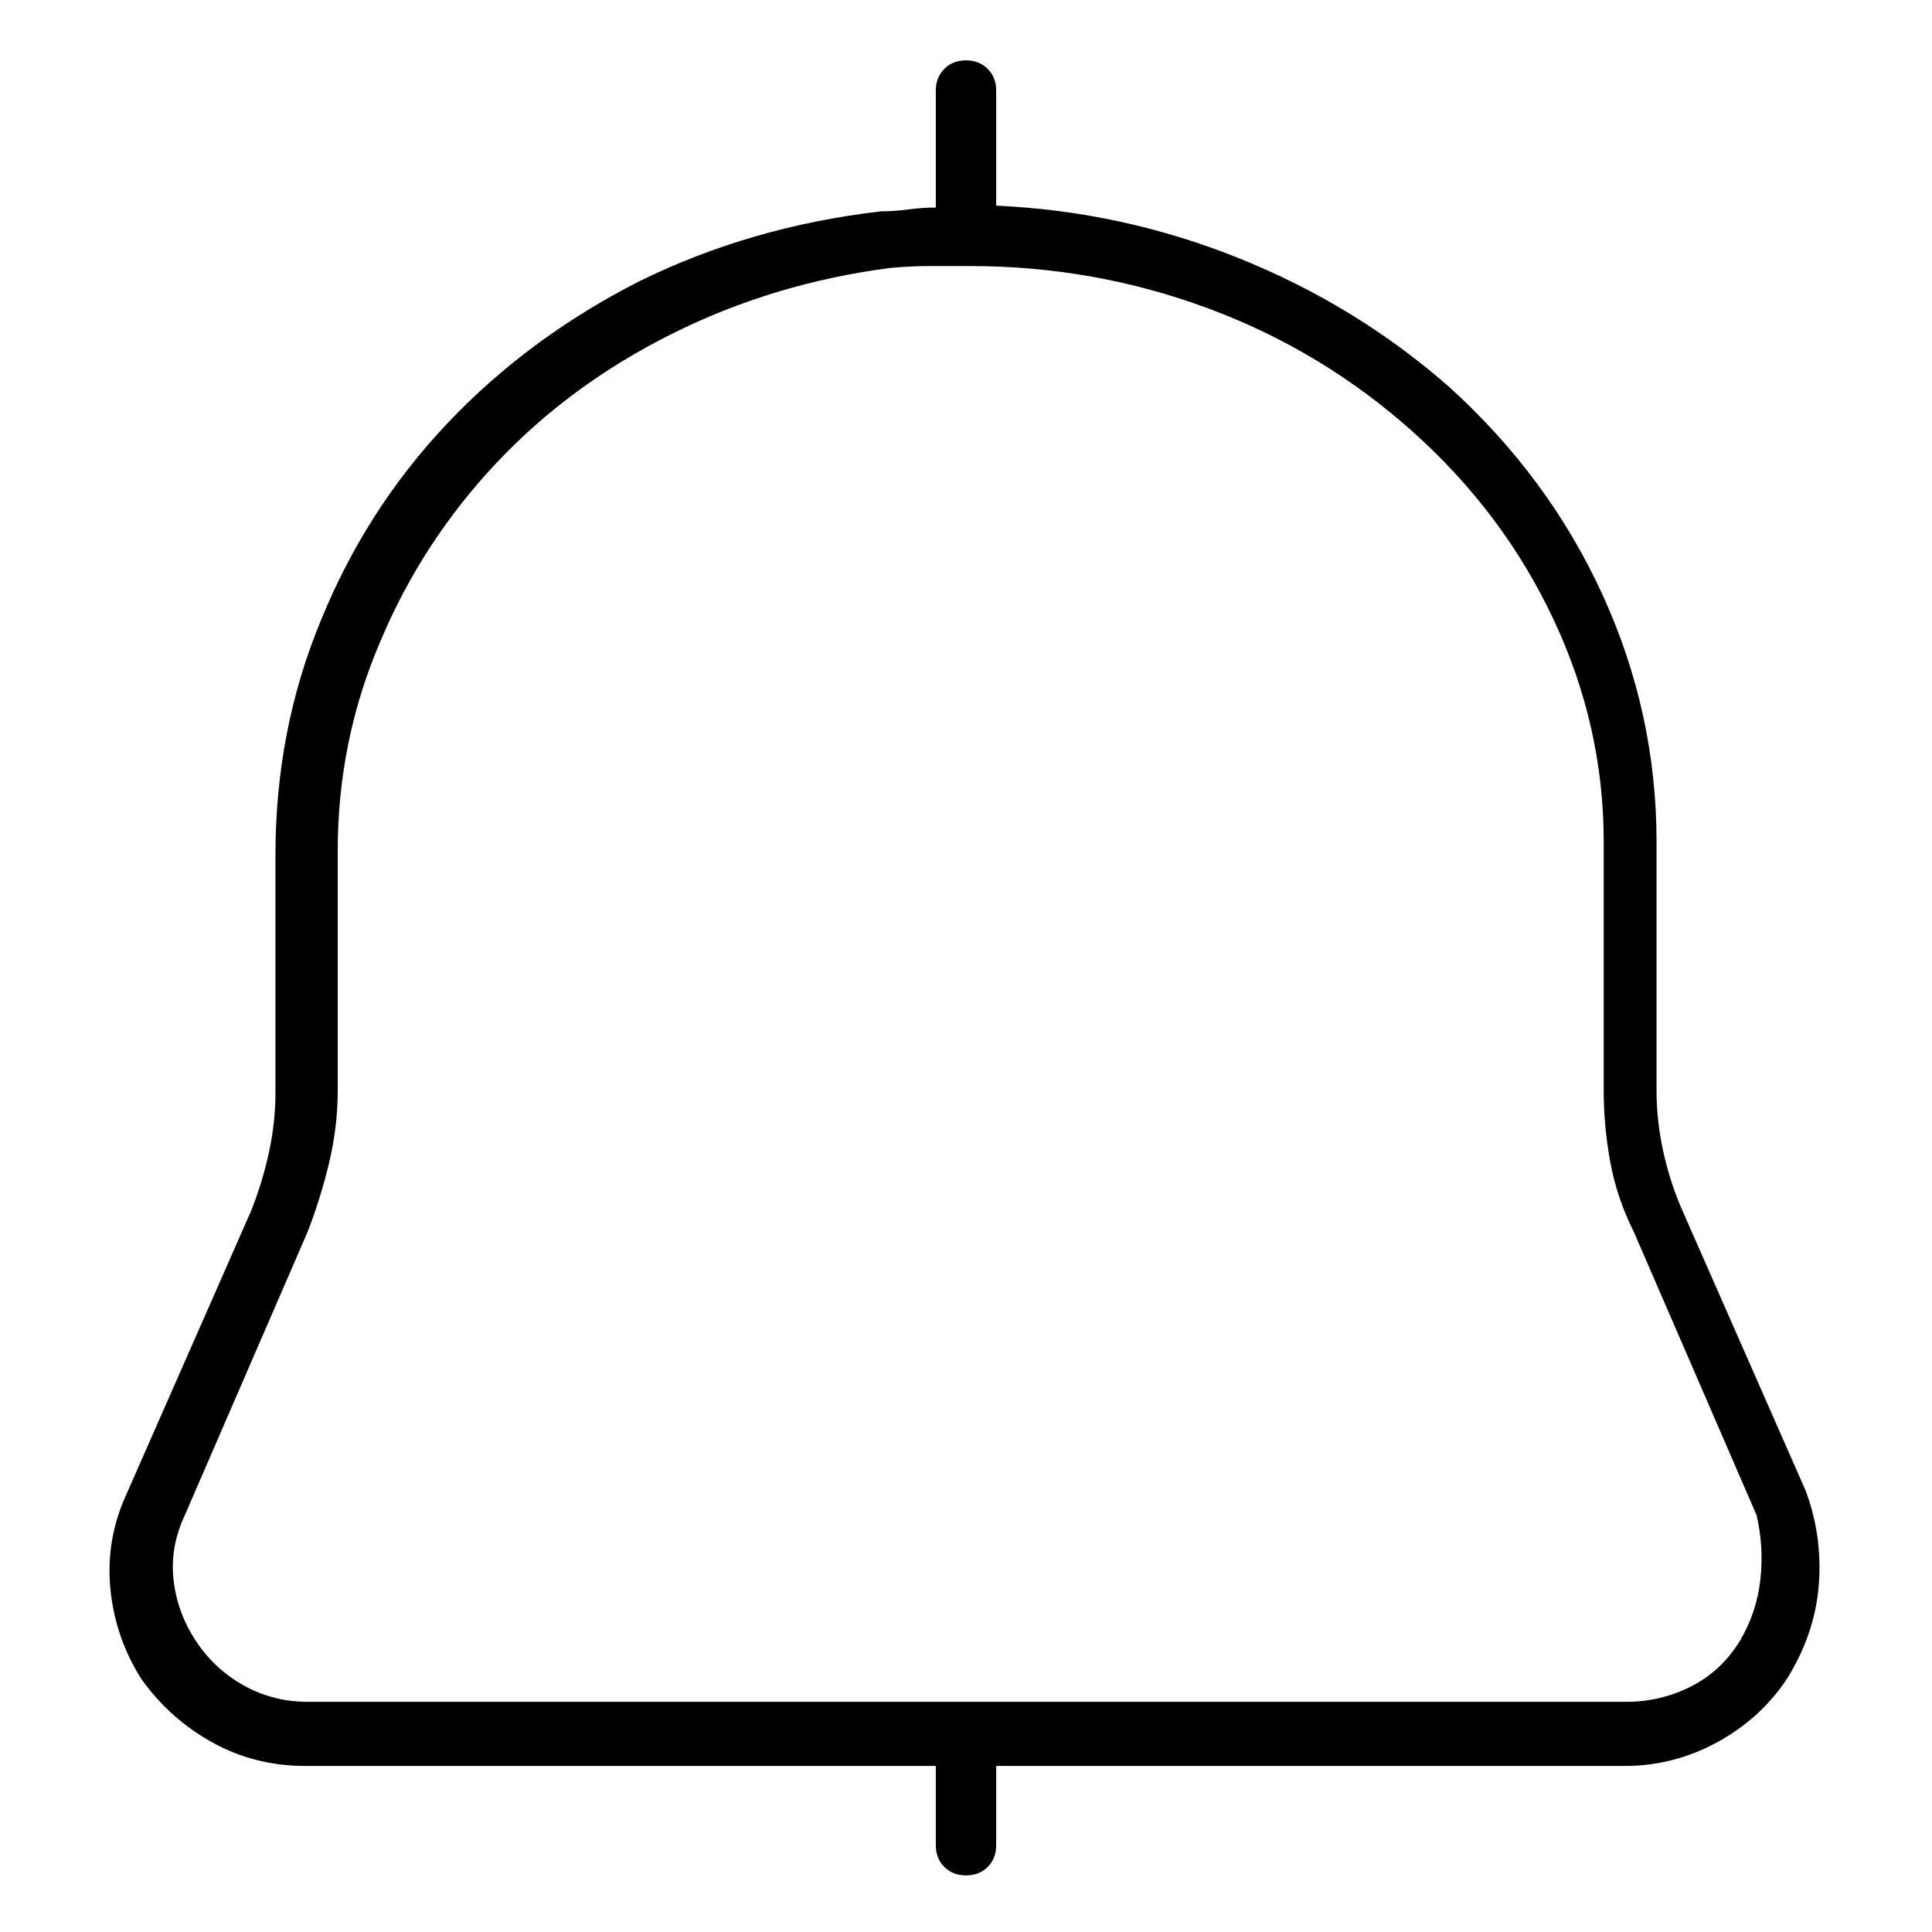 <svg viewBox="0 0 1024 1024" xmlns="http://www.w3.org/2000/svg">
  <path transform="scale(1, -1) translate(0, -960)" fill="currentColor" d="M957 170l-66 150q-6 14 -9.5 30t-3.5 32v132q0 68 -28.5 130.5t-81.5 110.5q-49 43 -111 68t-129 28v61q0 7 -4.5 11.5t-11.5 4.5t-11.5 -4.5t-4.5 -11.5v-62q-7 0 -14.5 -1t-14.5 -1q-69 -8 -128 -37q-59 -30 -102 -75.5t-67 -104.5q-24 -58 -24 -124v-126 q0 -16 -3.5 -32t-9.5 -31l-66 -150q-11 -24 -8.5 -50t16.5 -48q15 -21 37.5 -33.5t49.5 -12.5h334v-1.5v-1.5v-34v0v0v0v0v-5q0 -7 4.5 -11.5t11.5 -4.5v0v0q7 0 11.5 4.5t4.5 11.5v39v1.5v1.5h333q26 0 49 12.5t37 33.5q15 24 17 50t-7 50zM922 90q-10 -16 -26 -24t-34 -8 h-699q-18 0 -33.5 8.5t-25.5 23.5t-12 32.5t6 34.5l65 150q7 18 11.5 37t4.5 38v127q0 59 23 112q22 52 61 93.5t93 68.5t116 35q11 1 21 1h21q66 0 126.5 -22.5t108.5 -65.5t74.5 -99.5t26.5 -117.5v-132q0 -19 3.5 -38t12.5 -37l65 -150q4 -17 2 -34.5t-11 -32.5v0z" />
</svg>